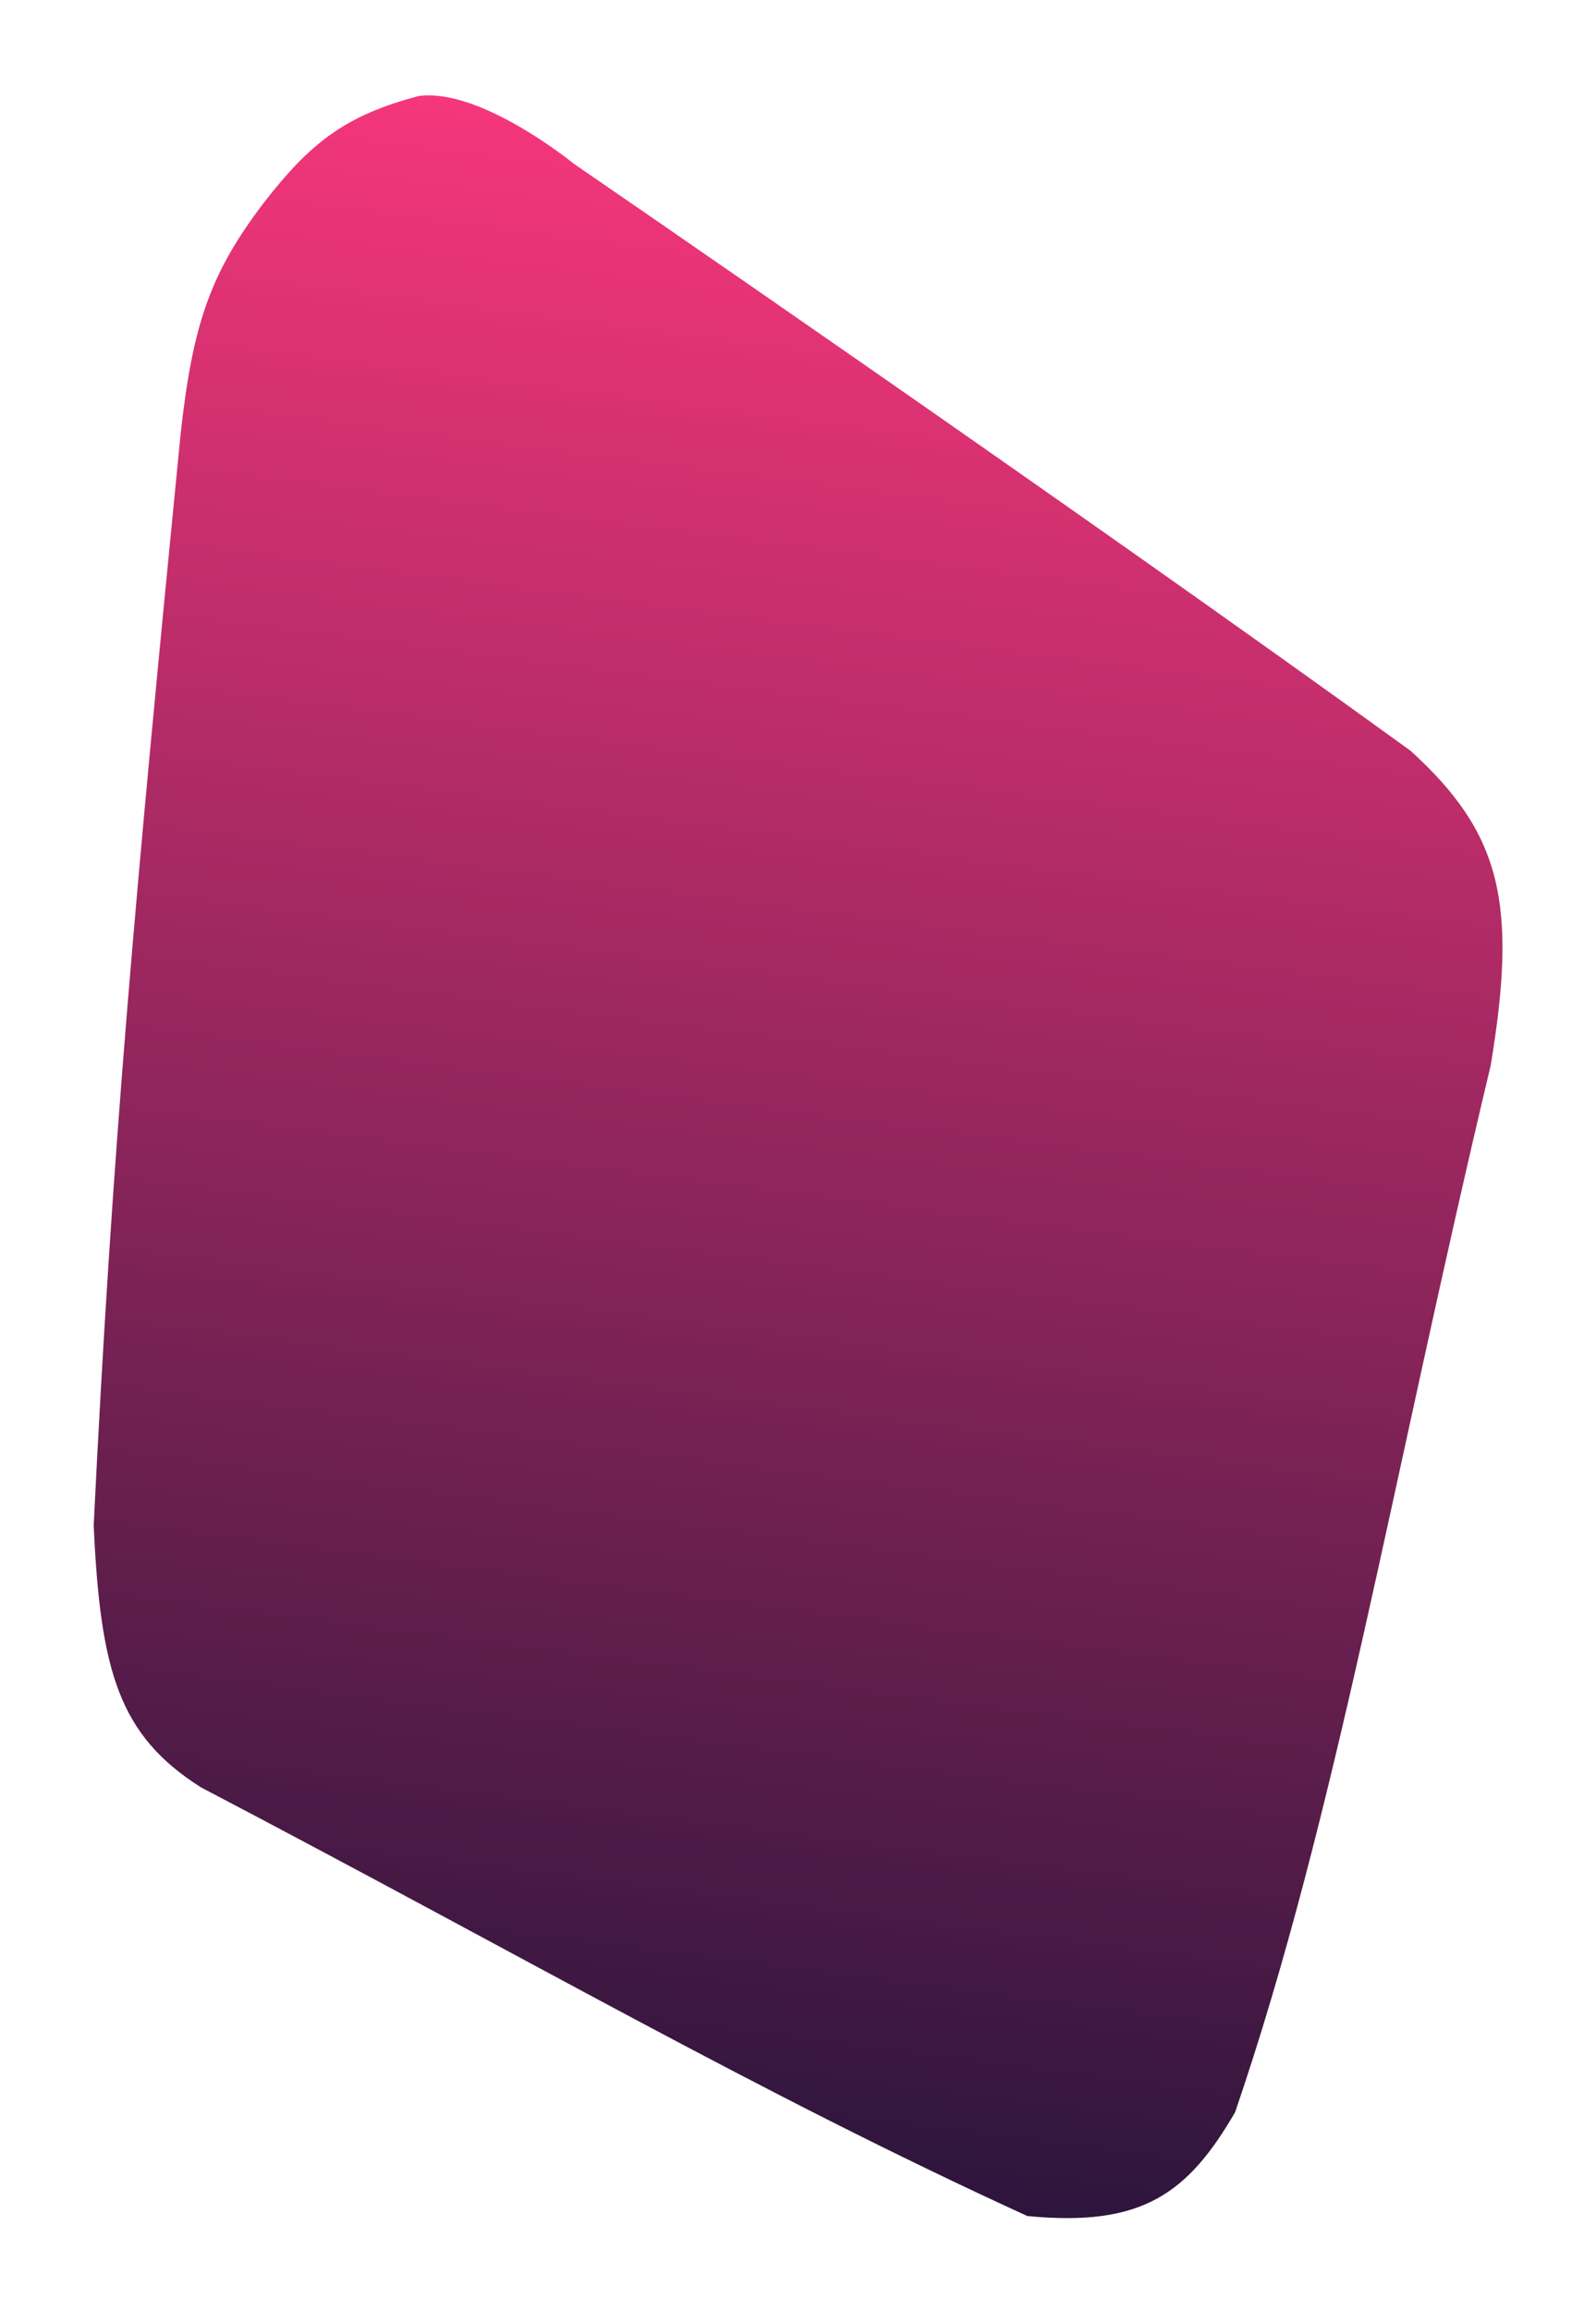 <svg width="349" height="505" viewBox="0 0 349 505" fill="none" xmlns="http://www.w3.org/2000/svg">
<g filter="url(#filter0_d_1_665)">
<path d="M39.466 95.106C29.587 195.482 24.567 250.213 20.487 333.271C21.95 365.422 26.108 379.183 43.9 390.498C115.718 428.103 165.742 457.246 224.637 484.179C249.714 486.624 259.706 479.344 270.082 461.508C292.234 396.735 304.165 324.225 325.957 232.856C331.884 197.3 328.295 182.086 308.439 164.025C234.101 110.235 125.555 35.83 125.555 35.83C125.555 35.83 105.127 19.123 91.545 20.984C75.393 25.239 67.826 31.28 57.759 44.207C46.098 59.488 42.121 70.646 39.466 95.106Z" fill="url(#paint0_linear_1_665)"/>
</g>
<defs>
<filter id="filter0_d_1_665" x="0.487" y="0.839" width="348.063" height="503.799" filterUnits="userSpaceOnUse" color-interpolation-filters="sRGB">
<feFlood flood-opacity="0" result="BackgroundImageFix"/>
<feColorMatrix in="SourceAlpha" type="matrix" values="0 0 0 0 0 0 0 0 0 0 0 0 0 0 0 0 0 0 127 0" result="hardAlpha"/>
<feOffset/>
<feGaussianBlur stdDeviation="10"/>
<feComposite in2="hardAlpha" operator="out"/>
<feColorMatrix type="matrix" values="0 0 0 0 0 0 0 0 0 0 0 0 0 0 0 0 0 0 0.1 0"/>
<feBlend mode="normal" in2="BackgroundImageFix" result="effect1_dropShadow_1_665"/>
<feBlend mode="normal" in="SourceGraphic" in2="effect1_dropShadow_1_665" result="shape"/>
</filter>
<linearGradient id="paint0_linear_1_665" x1="199.496" y1="34.31" x2="142.849" y2="473.633" gradientUnits="userSpaceOnUse">
<stop stop-color="#F5367B"/>
<stop offset="1" stop-color="#2C153C"/>
</linearGradient>
</defs>
</svg>
